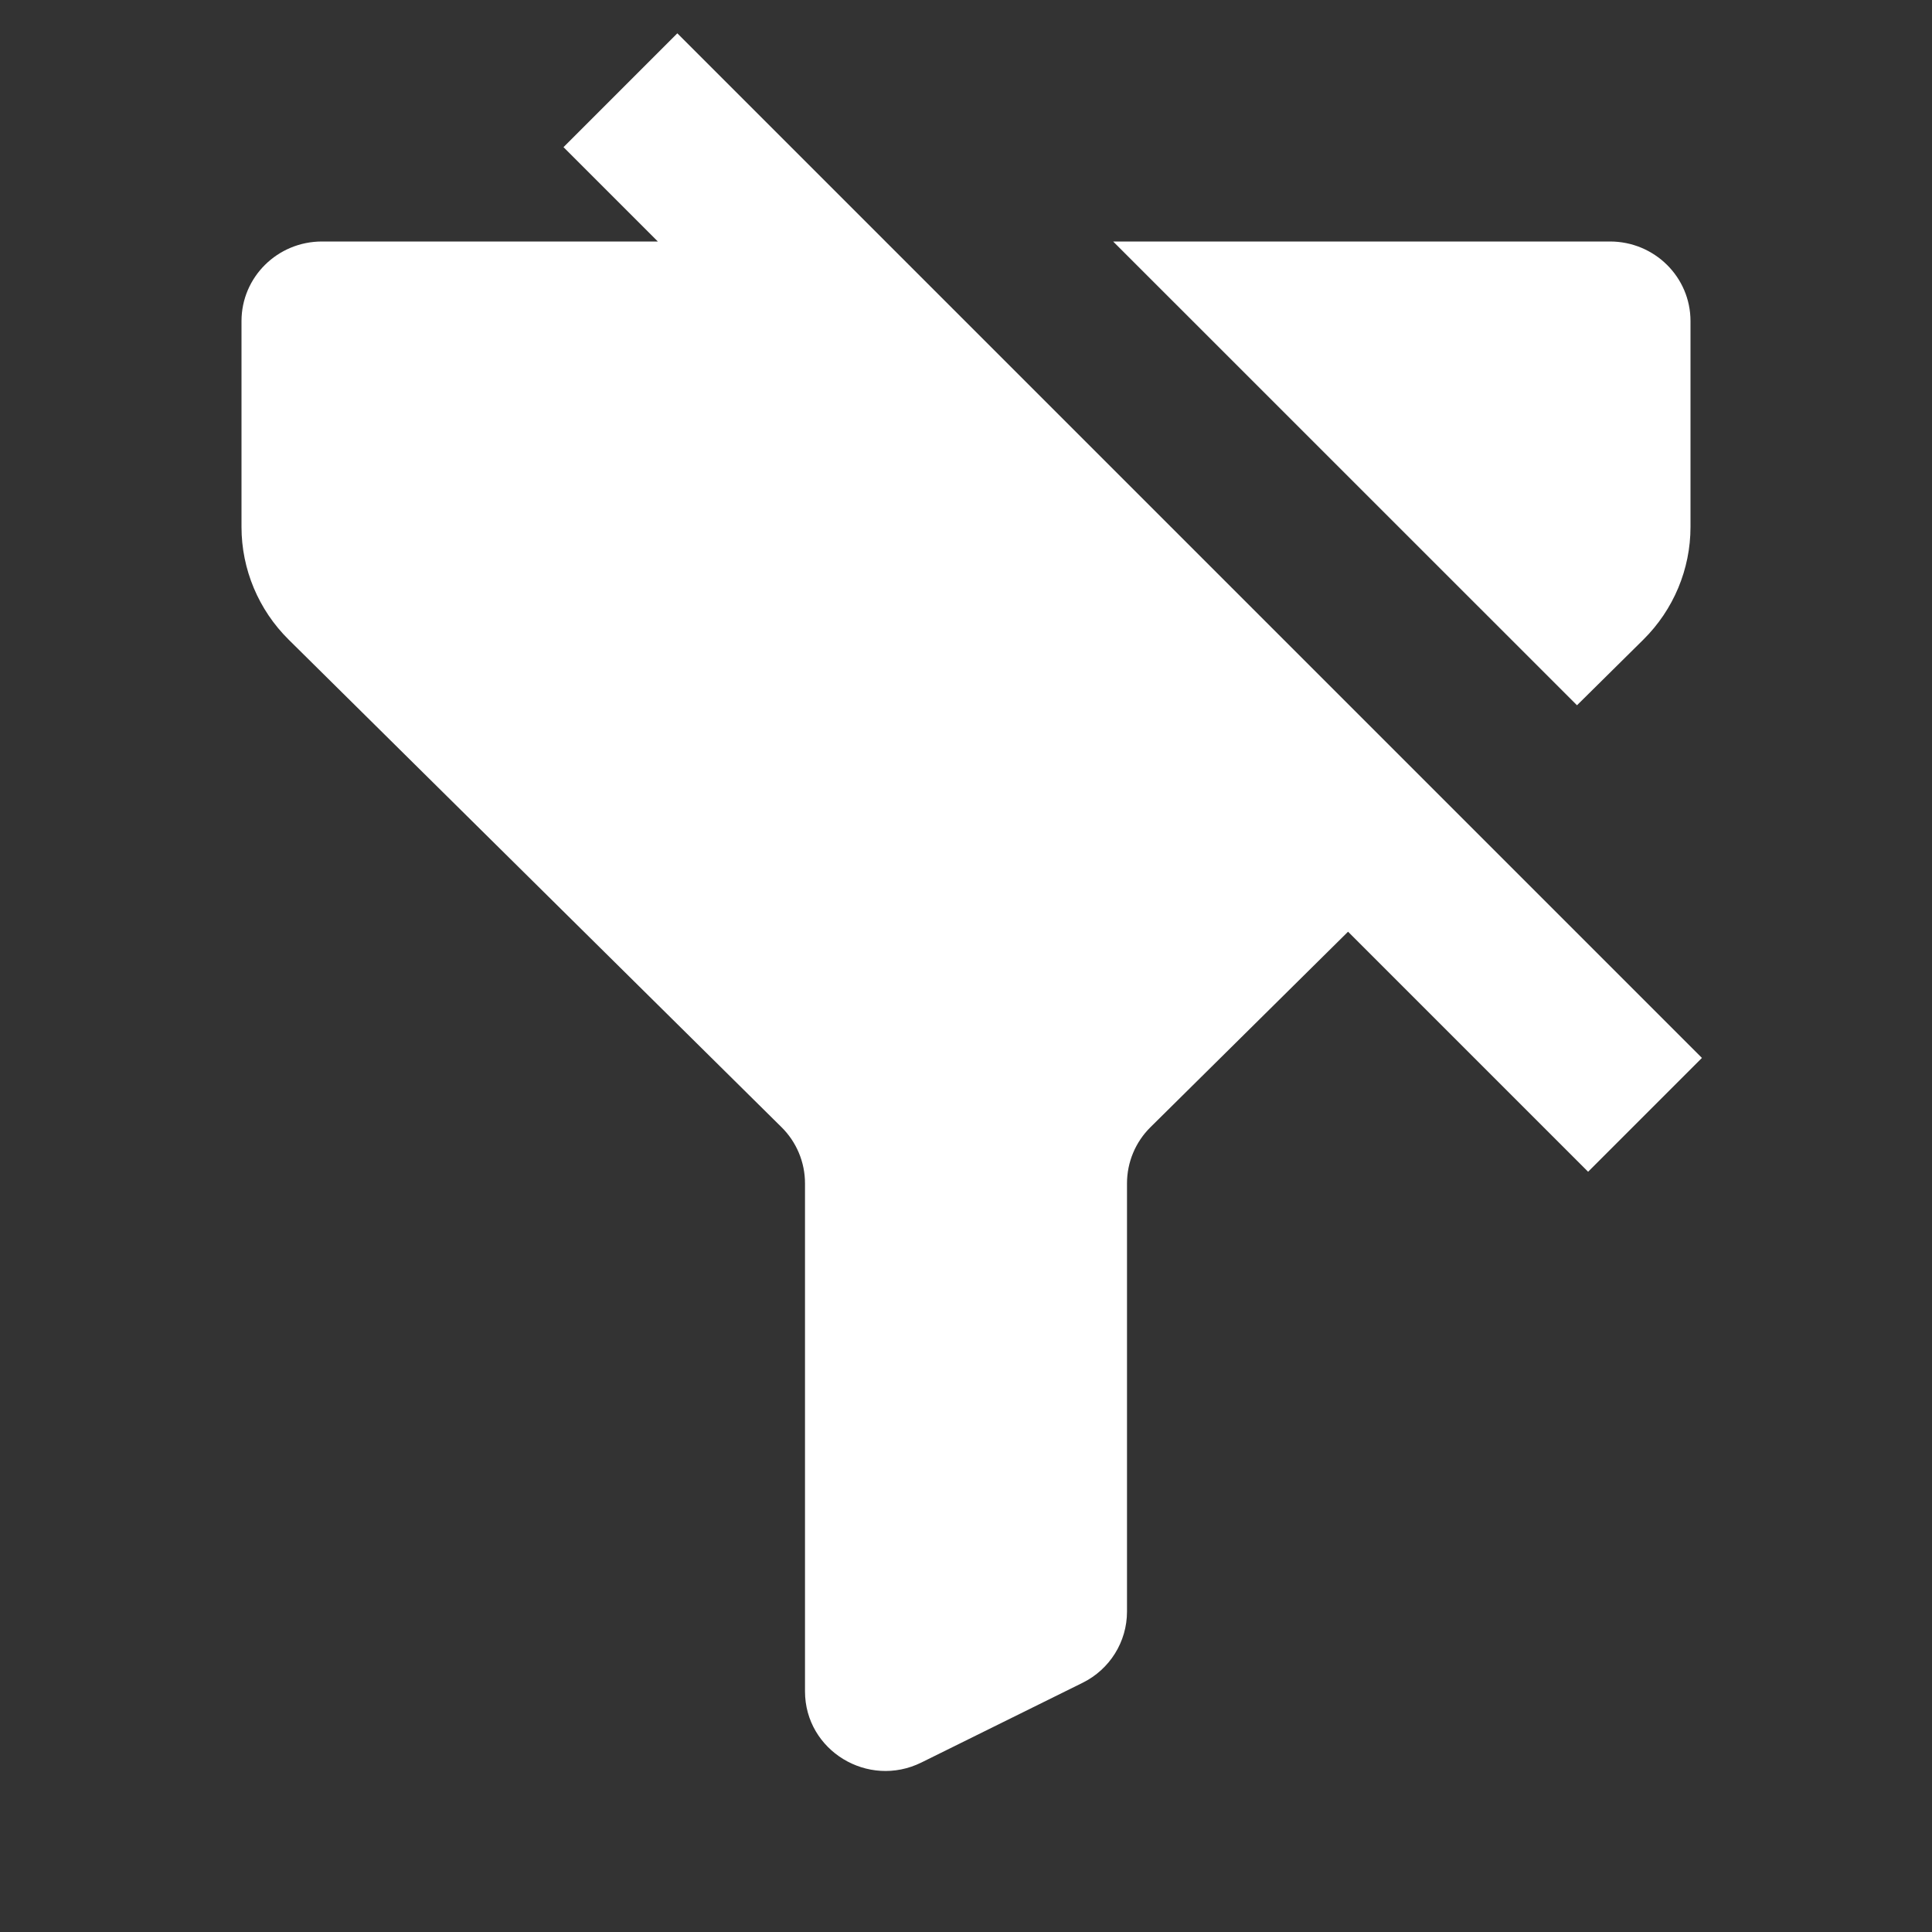 <svg width="24" height="24" viewBox="0 0 24 24" fill="none" xmlns="http://www.w3.org/2000/svg">
<rect x="0" y="0" width="24" height="24" fill="#333333" stroke="none"/>
<path d="M8.414 0.414L7 1.828L8.172 3L4 3C3.447 3 3 3.442 3 3.989V6.546C3 7.071 3.211 7.575 3.586 7.946L9.707 14.001C9.895 14.186 10 14.438 10 14.7L10 21.01C10 21.745 10.782 22.223 11.447 21.894L13.447 20.905C13.786 20.738 14 20.395 14 20.02V14.7C14 14.438 14.105 14.186 14.293 14.001L16.746 11.574L19.728 14.556L21.142 13.142L8.414 0.414Z" fill="#fff"/>
<path d="M20.414 7.946L19.59 8.761L13.828 3L20 3C20.553 3 21 3.442 21 3.989V6.546C21 7.071 20.789 7.575 20.414 7.946Z" fill="#fff"/>
</svg>
